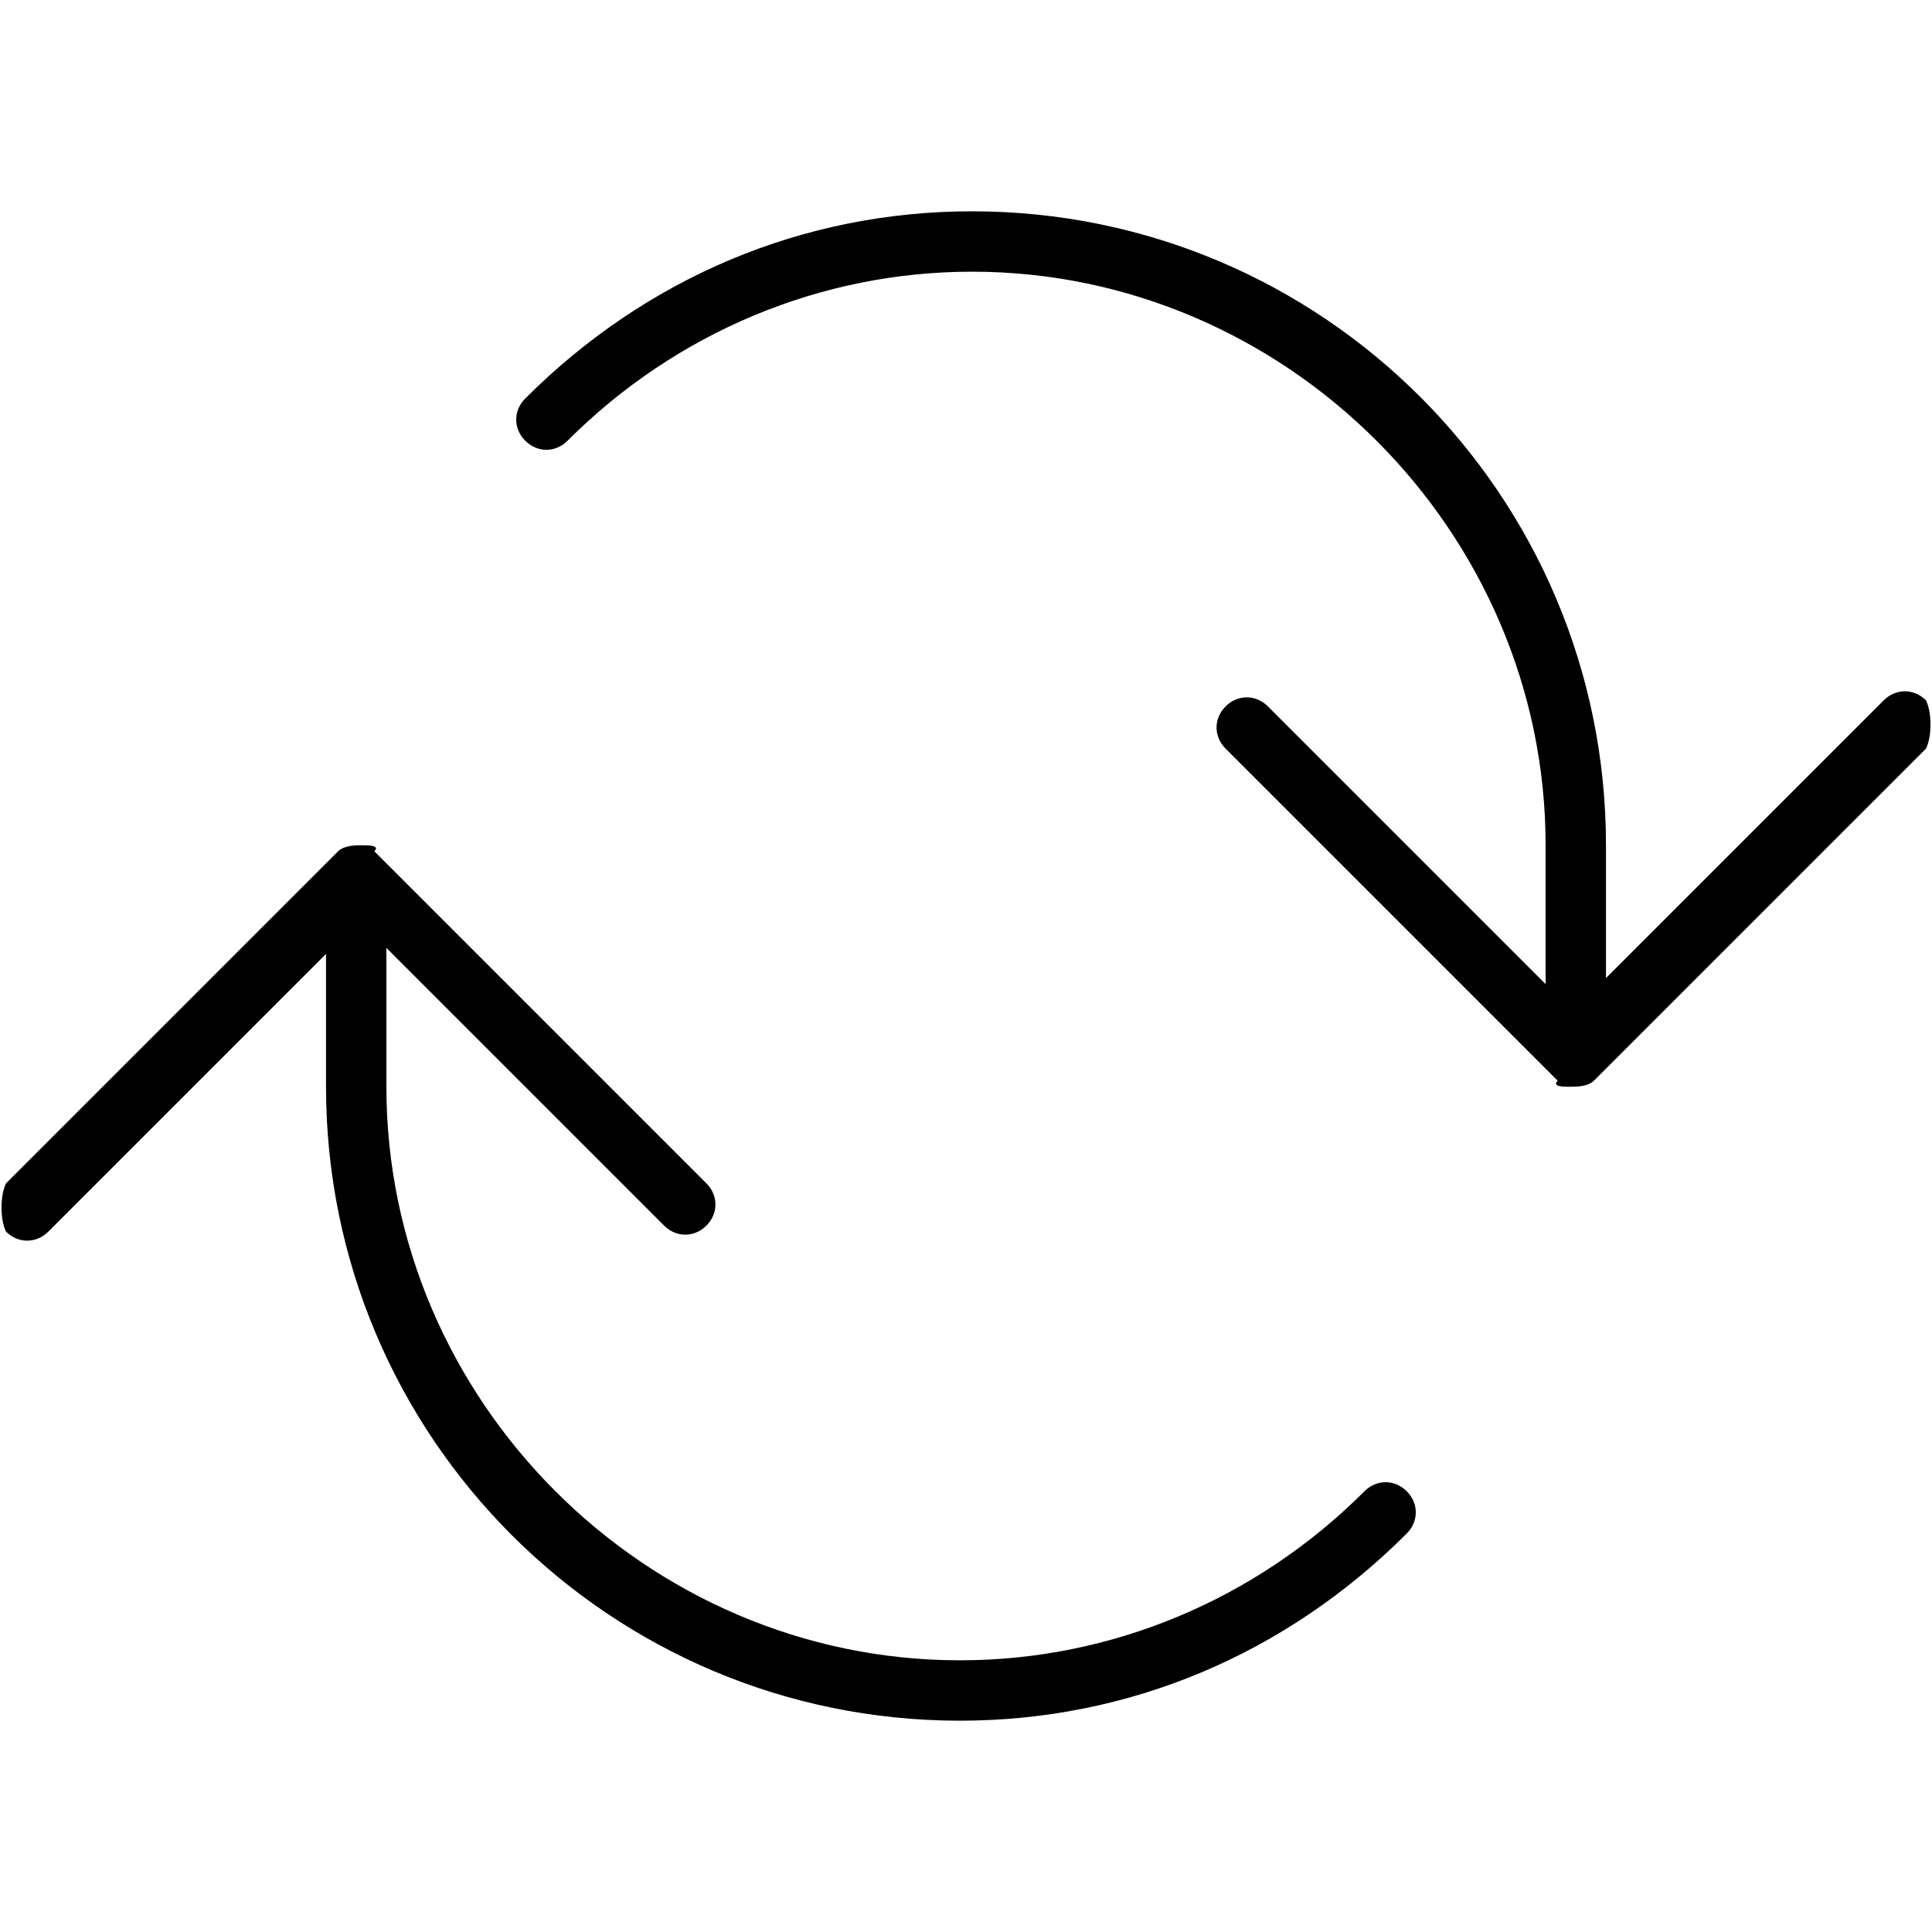 <svg viewBox='0 0 32 32' xmlns='http://www.w3.org/2000/svg'>
<!--
  PUXL icons 1.0 - https://puxl.io/puxl-icons
  Created by @MrKanuel, brought by The PUXL Clan with love from Basque Country
  PUXL icons is licensed under the MIT License (MIT) - Copyright © 2018 PUXL
  https://github.com/puxl/puxl-icons/blob/master/LICENSE
-->

  <g id='reload' aria-labelledby='t-reload d-reload'>
    <title id='t-reload'>Reload</title>
    <desc id='d-reload'>Two arrows following each other in circles</desc>
    <path d='M31.9,11.6c-0.2-0.2-0.5-0.2-0.7,0L26.6,16.2V14c0-5.8-4.699-10.5-10.5-10.5c-2.8,0-5.4,1.1-7.4,3.1 c-0.2,0.2-0.2,0.5,0,0.7c0.2,0.2,0.5,0.2,0.7,0c1.8-1.8,4.2-2.8,6.7-2.8c5.2,0,9.5,4.3,9.5,9.5v2.3L21,11.7c-0.2-0.2-0.5-0.2-0.7,0 c-0.2,0.2-0.2,0.5,0,0.7l5.5,5.5C25.7,18,25.9,18,26,18s0.3,0,0.4-0.1l5.5-5.5C32,12.2,32,11.8,31.9,11.6z M0.1,20.4 c0.2,0.199,0.5,0.199,0.7,0L5.4,15.8V18c0,5.8,4.7,10.5,10.5,10.5c2.8,0,5.4-1.1,7.4-3.1c0.2-0.2,0.2-0.5,0-0.7s-0.5-0.2-0.7,0 c-1.8,1.8-4.199,2.8-6.7,2.8c-5.2,0-9.5-4.3-9.5-9.5v-2.3l4.6,4.6c0.2,0.2,0.5,0.2,0.7,0c0.2-0.2,0.2-0.5,0-0.7l-5.5-5.5 C6.3,14,6.1,14,6,14s-0.3,0-0.4,0.1l-5.5,5.5C0,19.8,0,20.2,0.1,20.4z'/>
  </g>

</svg>
